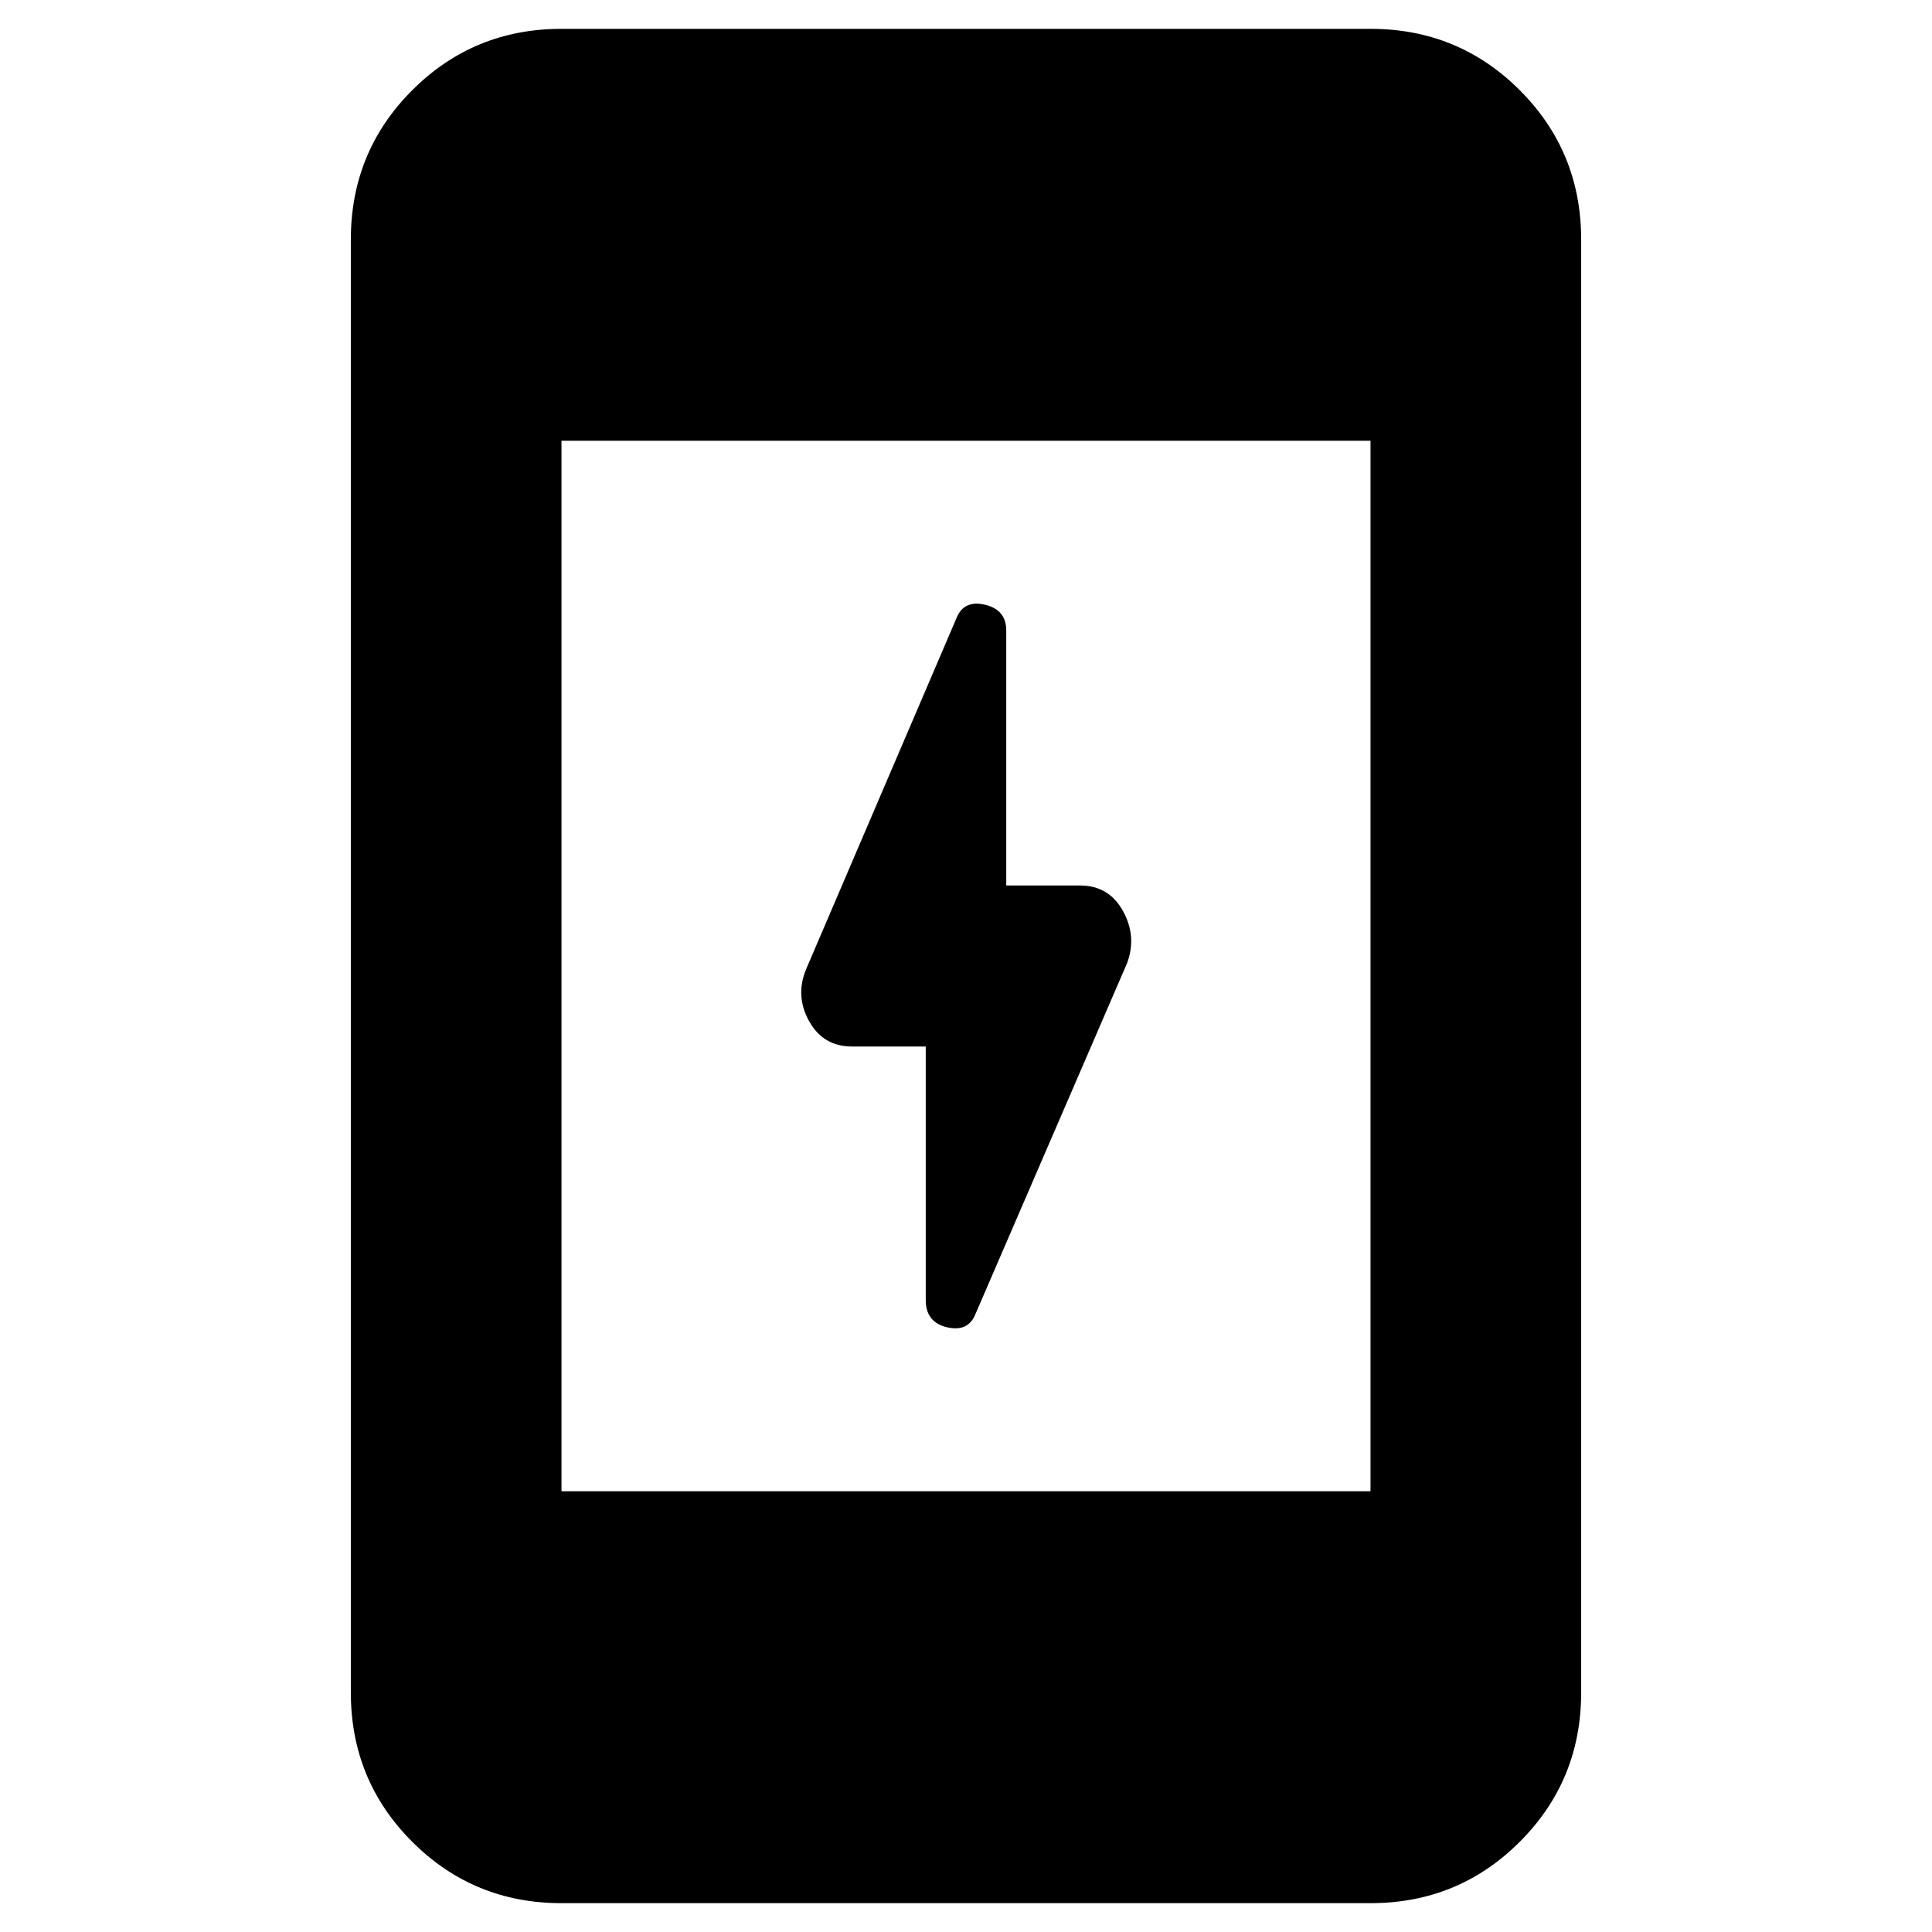 <svg xmlns="http://www.w3.org/2000/svg" height="40" viewBox="0 -960 960 960" width="40"><path d="M460-440h-36.67Q409-440 402-452.67q-7-12.66-1.33-26L475.33-653q3.67-9 14.17-6.5t10.5 12.83V-520h36.67Q551-520 558-507.33q7 12.66 2 26L484.67-307q-3.67 9-14.17 6.5T460-314v-126ZM279-14.33q-43.67 0-74.17-30.5T174.33-119v-722q0-43.67 30.5-74.17t74.17-30.5h402q43.67 0 74.17 30.5t30.5 74.17v722q0 43.67-30.5 74.17T681-14.33H279ZM279-219h402v-522H279v522Z"/></svg>